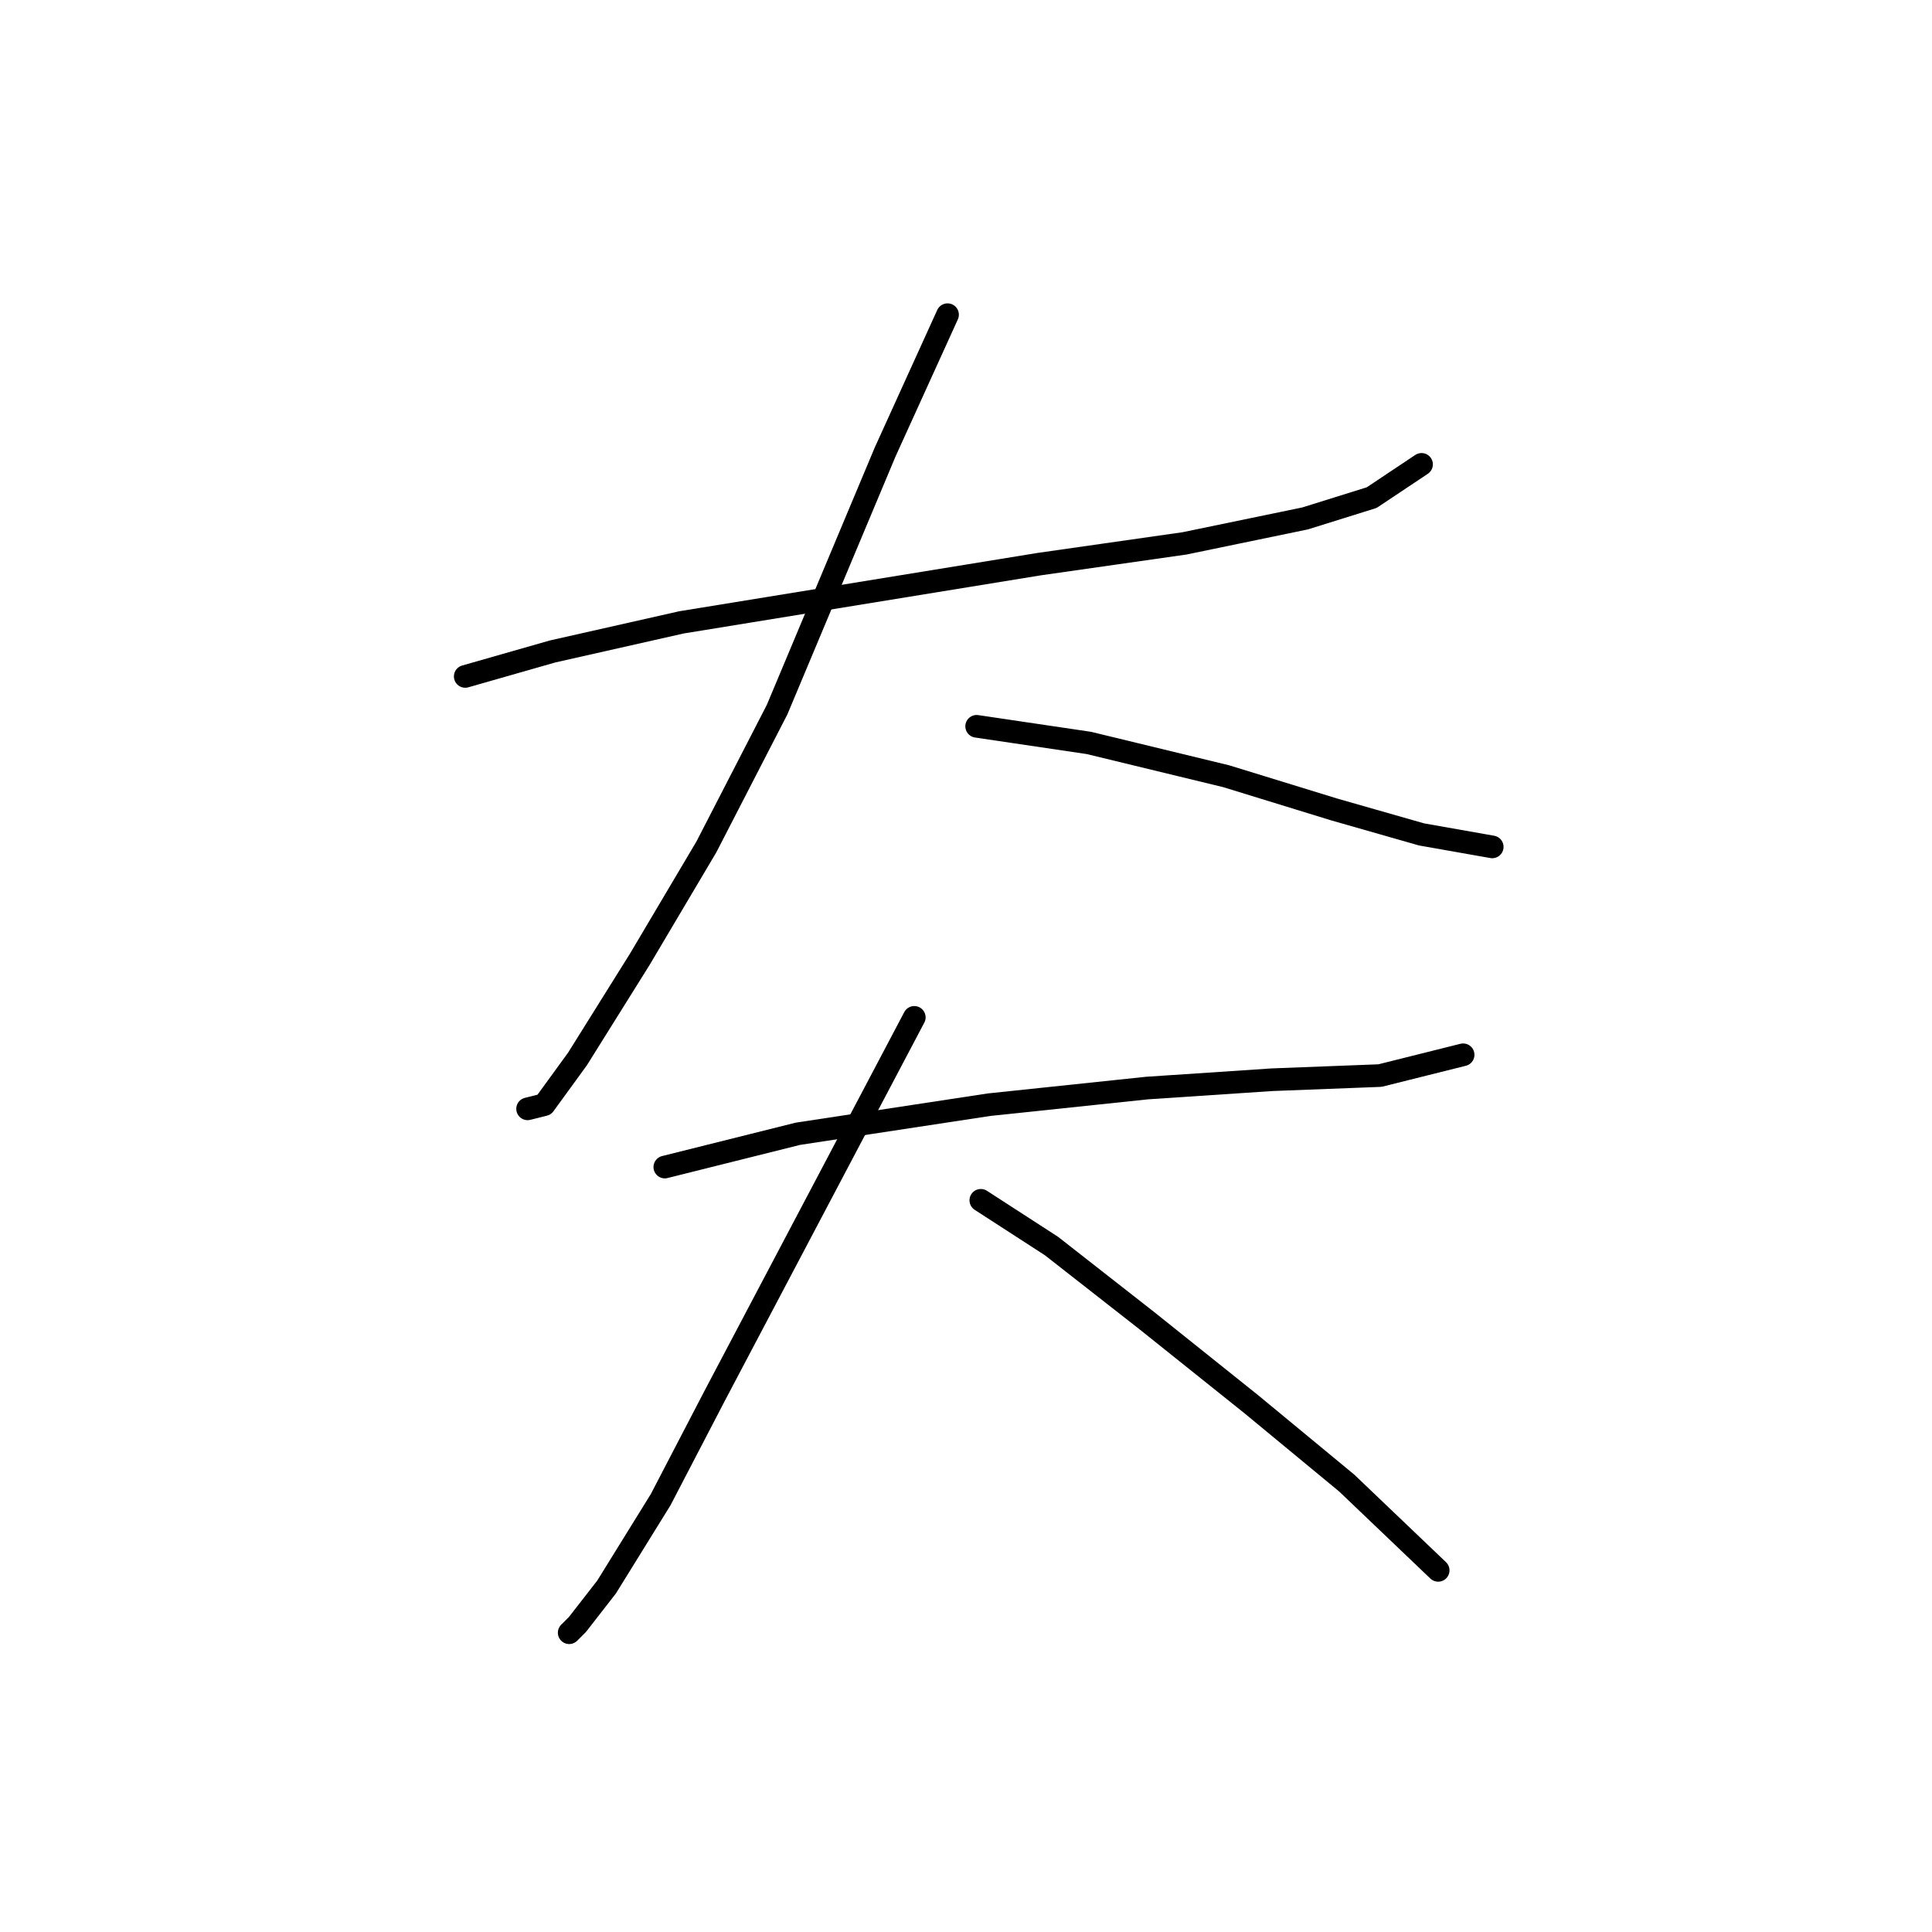 <?xml version="1.0" standalone="no"?>
    <svg width="256" height="256" xmlns="http://www.w3.org/2000/svg" version="1.1">
    <polyline stroke="black" stroke-width="3" stroke-linecap="round" fill="transparent" stroke-linejoin="round" points="61.646 89.629 73.216 86.323 90.295 82.467 137.676 74.754 156.959 71.999 172.936 68.693 181.751 65.939 188.362 61.531 188.362 61.531 " />
        <polyline stroke="black" stroke-width="3" stroke-linecap="round" fill="transparent" stroke-linejoin="round" points="125.555 41.697 117.291 59.878 102.967 94.037 93.601 112.218 84.786 127.093 76.522 140.315 72.114 146.376 69.91 146.927 69.91 146.927 " />
        <polyline stroke="black" stroke-width="3" stroke-linecap="round" fill="transparent" stroke-linejoin="round" points="129.412 96.24 144.287 98.444 162.468 102.852 176.793 107.259 188.362 110.565 197.728 112.218 197.728 112.218 " />
        <polyline stroke="black" stroke-width="3" stroke-linecap="round" fill="transparent" stroke-linejoin="round" points="88.091 154.64 105.721 150.232 131.065 146.376 152 144.172 168.529 143.07 182.853 142.519 193.872 139.764 193.872 139.764 " />
        <polyline stroke="black" stroke-width="3" stroke-linecap="round" fill="transparent" stroke-linejoin="round" points="121.148 134.806 94.703 184.942 87.54 198.715 80.378 210.285 76.522 215.243 75.42 216.345 75.42 216.345 " />
        <polyline stroke="black" stroke-width="3" stroke-linecap="round" fill="transparent" stroke-linejoin="round" points="129.963 159.047 139.329 165.108 152 175.025 165.774 186.043 178.445 196.511 190.566 208.081 190.566 208.081 " />
        </svg>